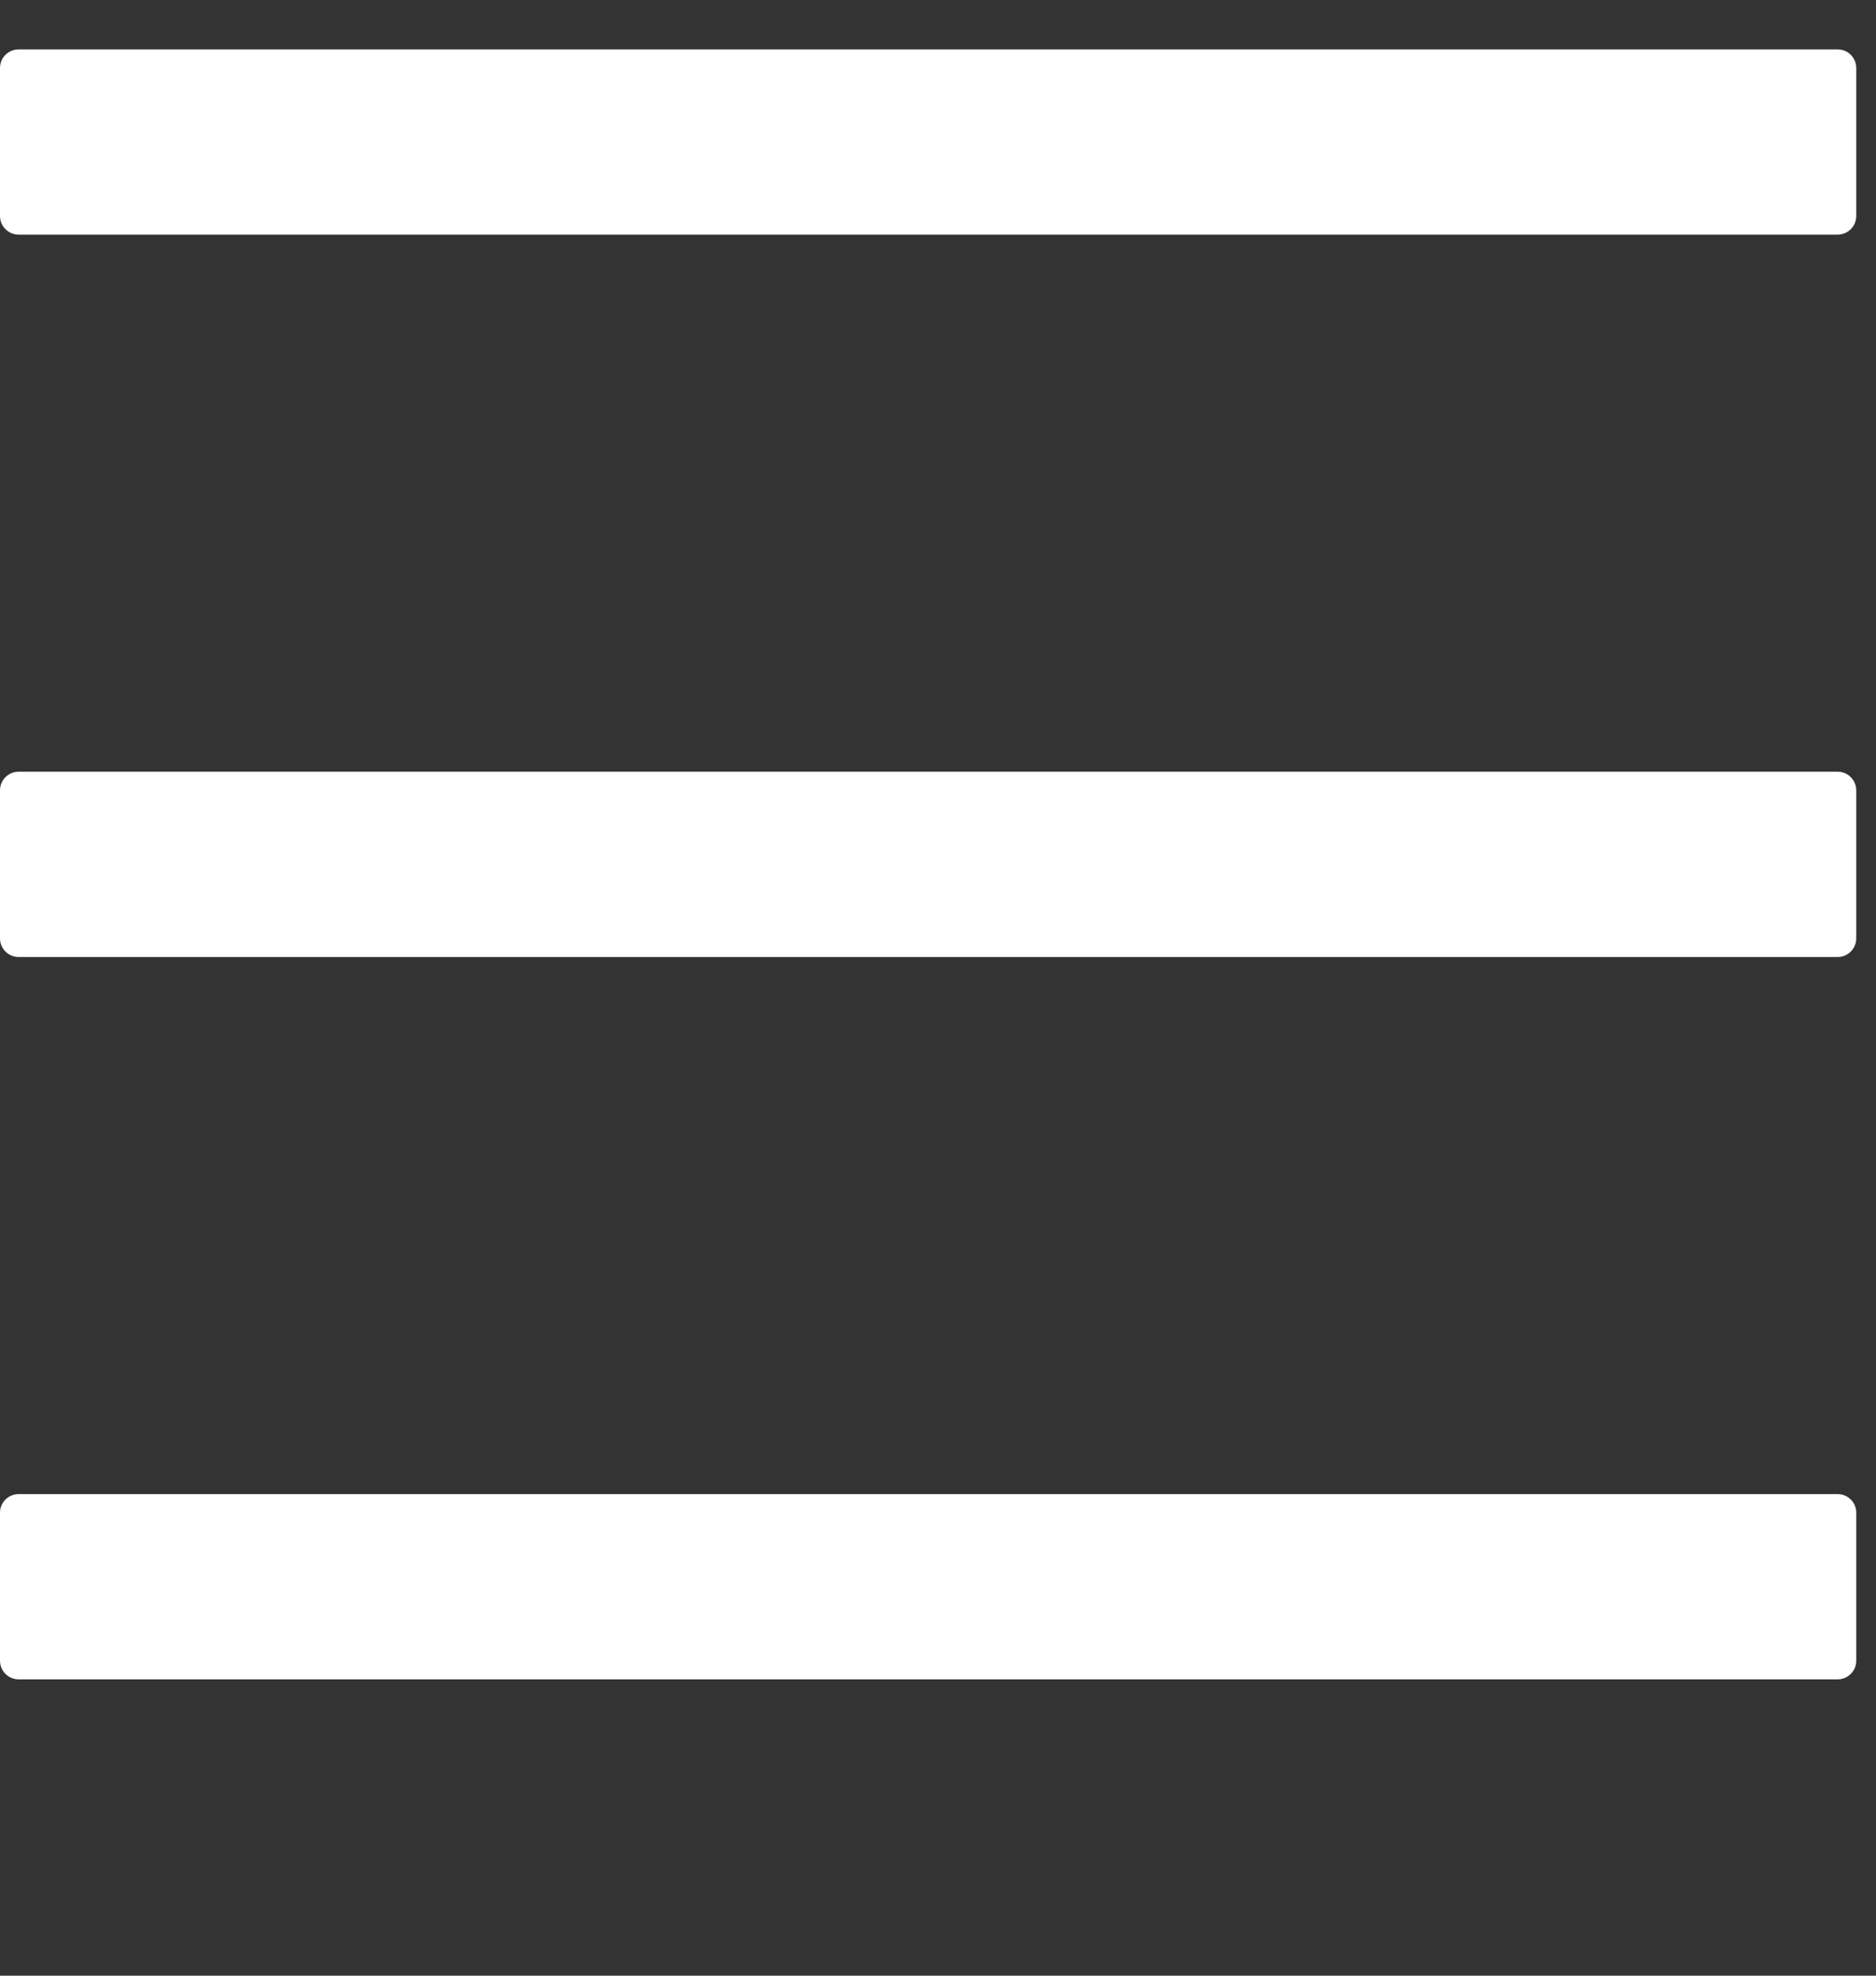 <svg width="19" height="20" viewBox="0 0 19 20" fill="none" xmlns="http://www.w3.org/2000/svg">
<rect x="0" y="0" width="19" height="20" fill="#333333" stroke="none"/>
<path d="M18.612 0.5H0.188C0.085 0.5 0 0.584 0 0.688V2.188C0 2.291 0.085 2.375 0.188 2.375H18.612C18.715 2.375 18.8 2.291 18.8 2.188V0.688C18.8 0.584 18.715 0.5 18.612 0.5ZM18.612 15.125H0.188C0.085 15.125 0 15.209 0 15.312V16.812C0 16.916 0.085 17 0.188 17H18.612C18.715 17 18.8 16.916 18.8 16.812V15.312C18.8 15.209 18.715 15.125 18.612 15.125ZM18.612 7.812H0.188C0.085 7.812 0 7.897 0 8V9.5C0 9.603 0.085 9.688 0.188 9.688H18.612C18.715 9.688 18.8 9.603 18.8 9.5V8C18.8 7.897 18.715 7.812 18.612 7.812Z" fill="white"/>
</svg>
